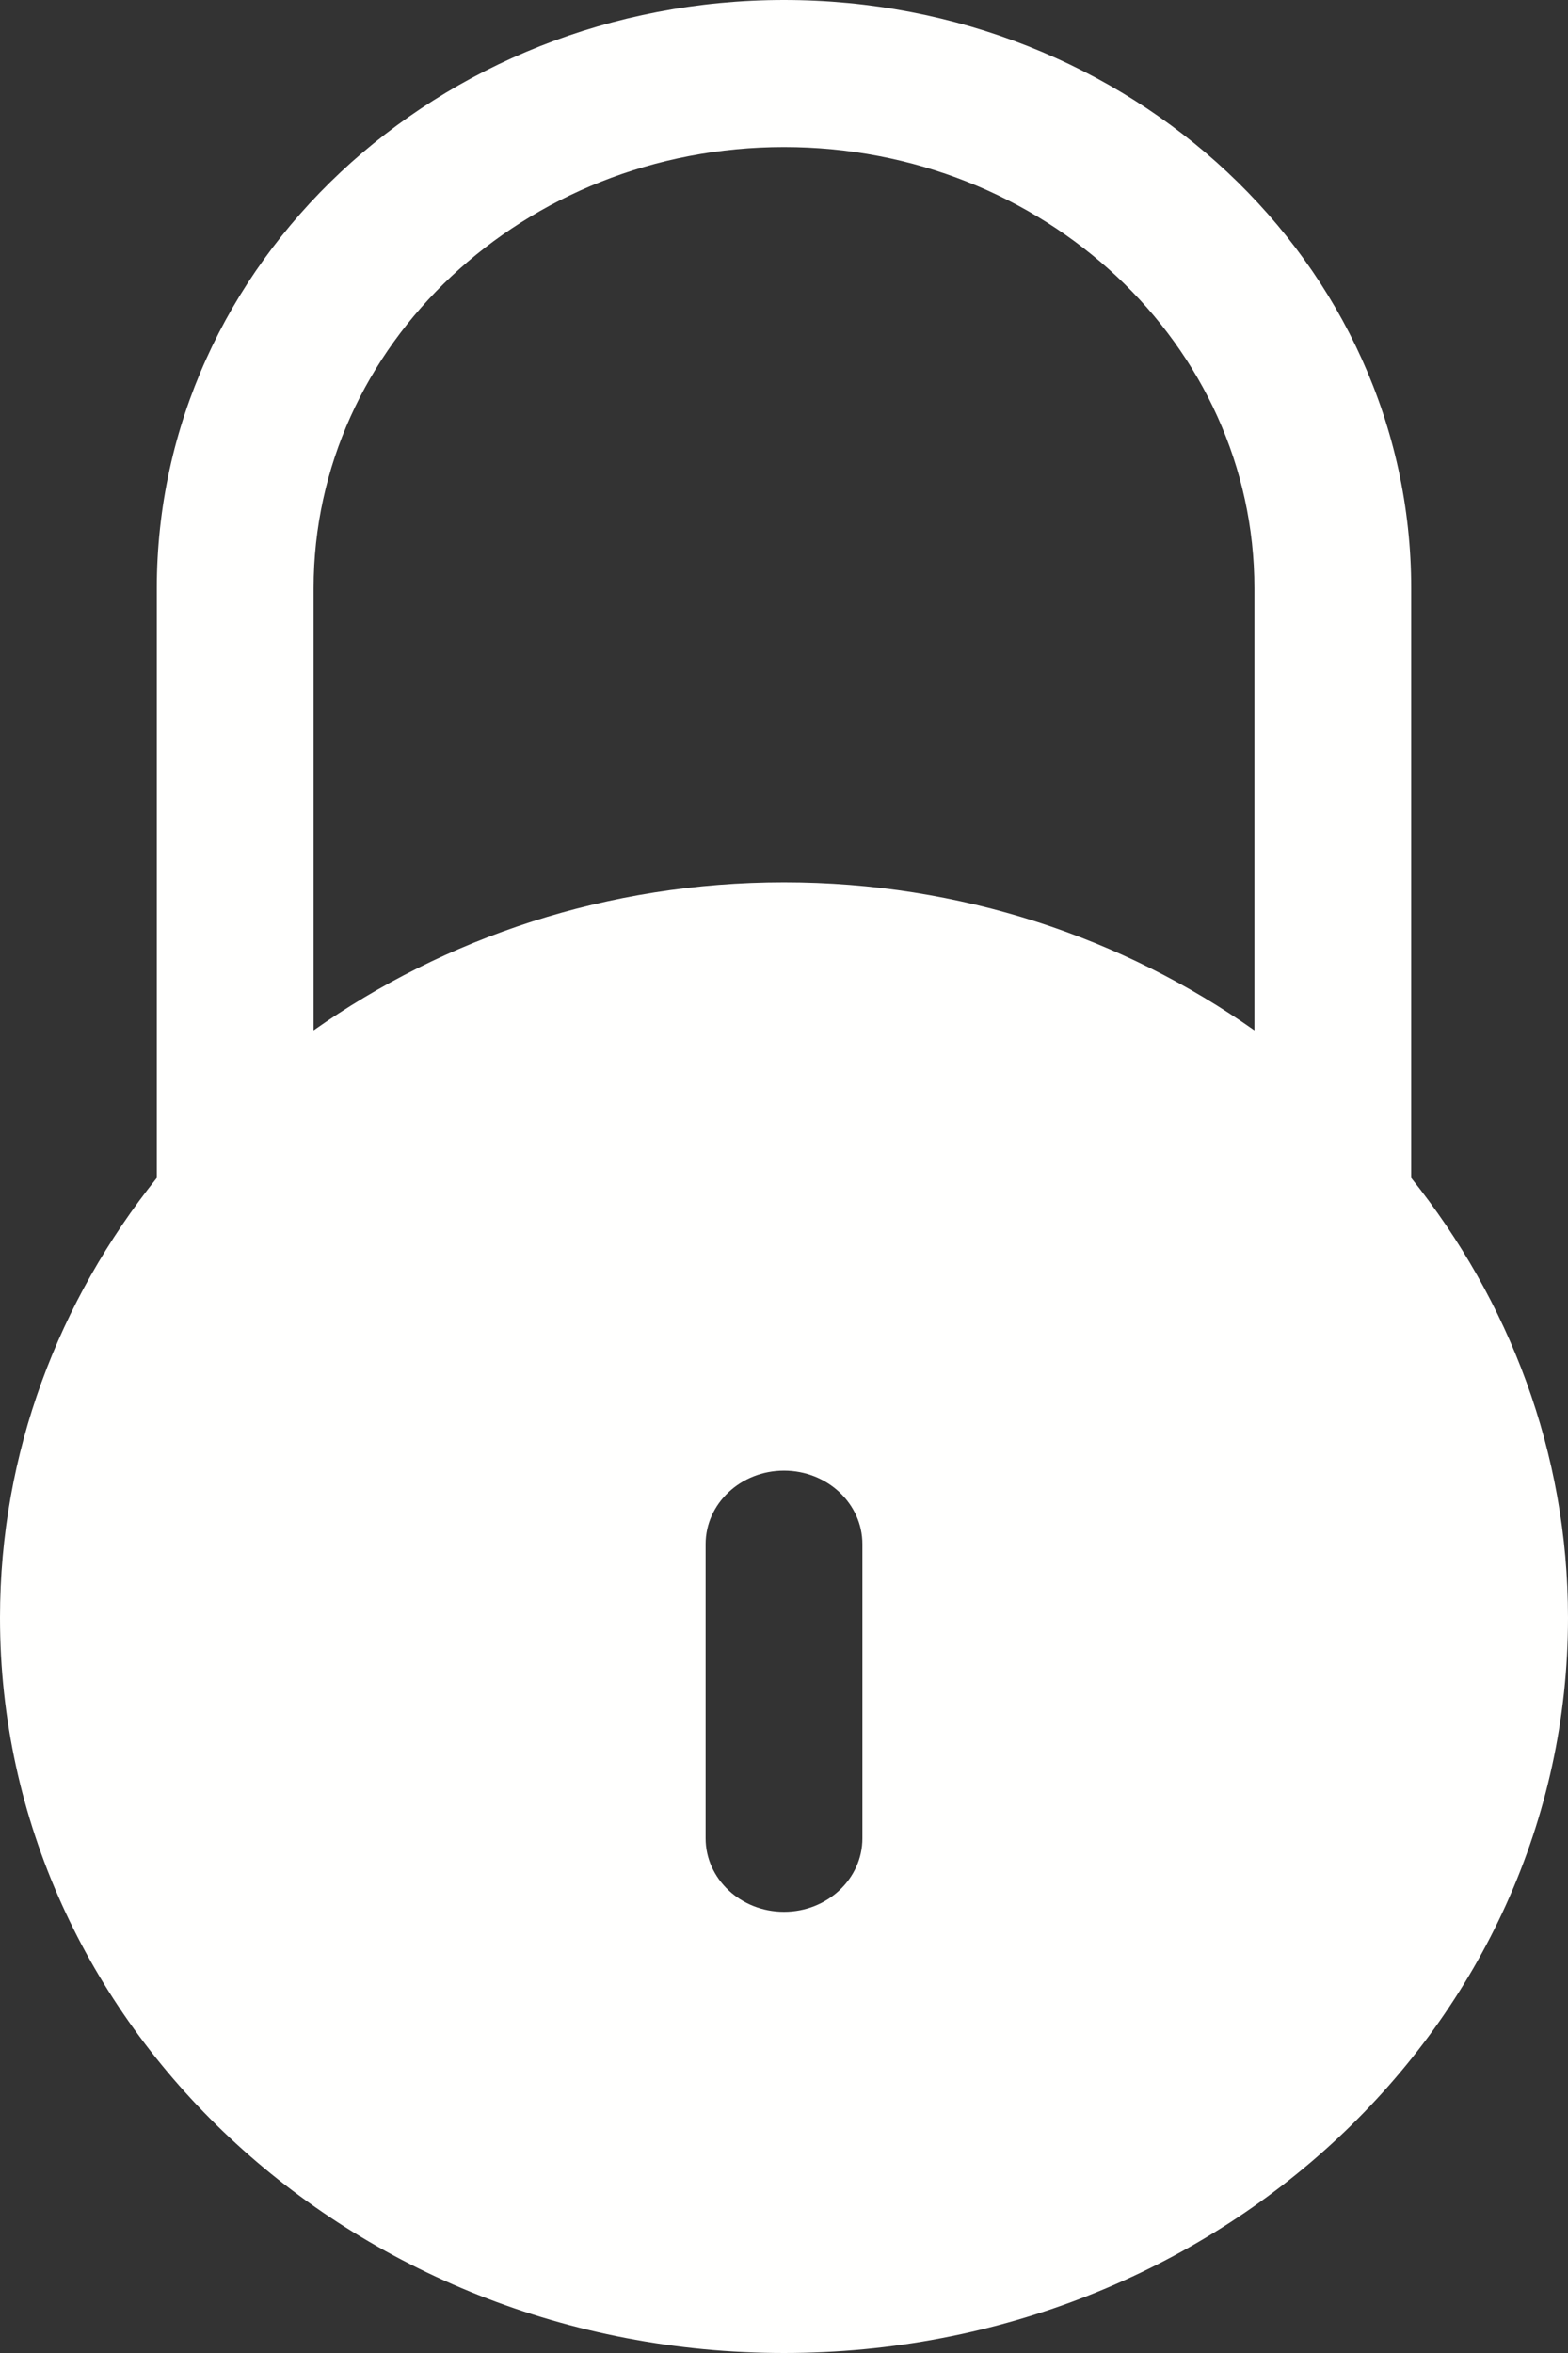 <?xml version="1.0" encoding="UTF-8"?>
<svg width="8px" height="12px" viewBox="0 0 8 12" version="1.1" xmlns="http://www.w3.org/2000/svg" xmlns:xlink="http://www.w3.org/1999/xlink">
    <rect x="0" y="0" width="8" height="12" fill="#333333" stroke="none"/>
    <!-- Generator: Sketch 51.2 (57519) - http://www.bohemiancoding.com/sketch -->
    <title>Fill 173</title>
    <desc>Created with Sketch.</desc>
    <defs></defs>
    <g id="Page-1" stroke="none" stroke-width="1" fill="none" fill-rule="evenodd">
        <g id="Home-:-6--&gt;-/" transform="translate(-978, -357)" fill="#FFFFFE">
            <g id="Fill-173" transform="translate(978, 357)">
                <path d="M6.4,5.255 C5.731,4.783 4.902,4.5 4,4.5 C3.098,4.5 2.269,4.783 1.6,5.255 L1.6,3 C1.6,1.758 2.675,0.75 4,0.75 C5.325,0.75 6.4,1.758 6.4,3 L6.4,5.255 L6.4,5.255 Z M4.4,9.375 C4.4,9.582 4.221,9.75 4,9.75 C3.779,9.75 3.6,9.582 3.6,9.375 L3.6,7.875 C3.6,7.668 3.779,7.5 4,7.5 C4.221,7.5 4.4,7.668 4.4,7.875 L4.4,9.375 L4.4,9.375 Z M7.2,6.007 L7.2,3 C7.2,1.343 5.767,0 4,0 C2.233,0 0.8,1.343 0.8,3 L0.8,6.007 C0.3,6.633 0,7.408 0,8.25 C0,10.321 1.791,12 4,12 C6.209,12 8,10.321 8,8.25 C8,7.408 7.7,6.633 7.2,6.007 L7.2,6.007 Z"></path>
            </g>
        </g>
    </g>
</svg>